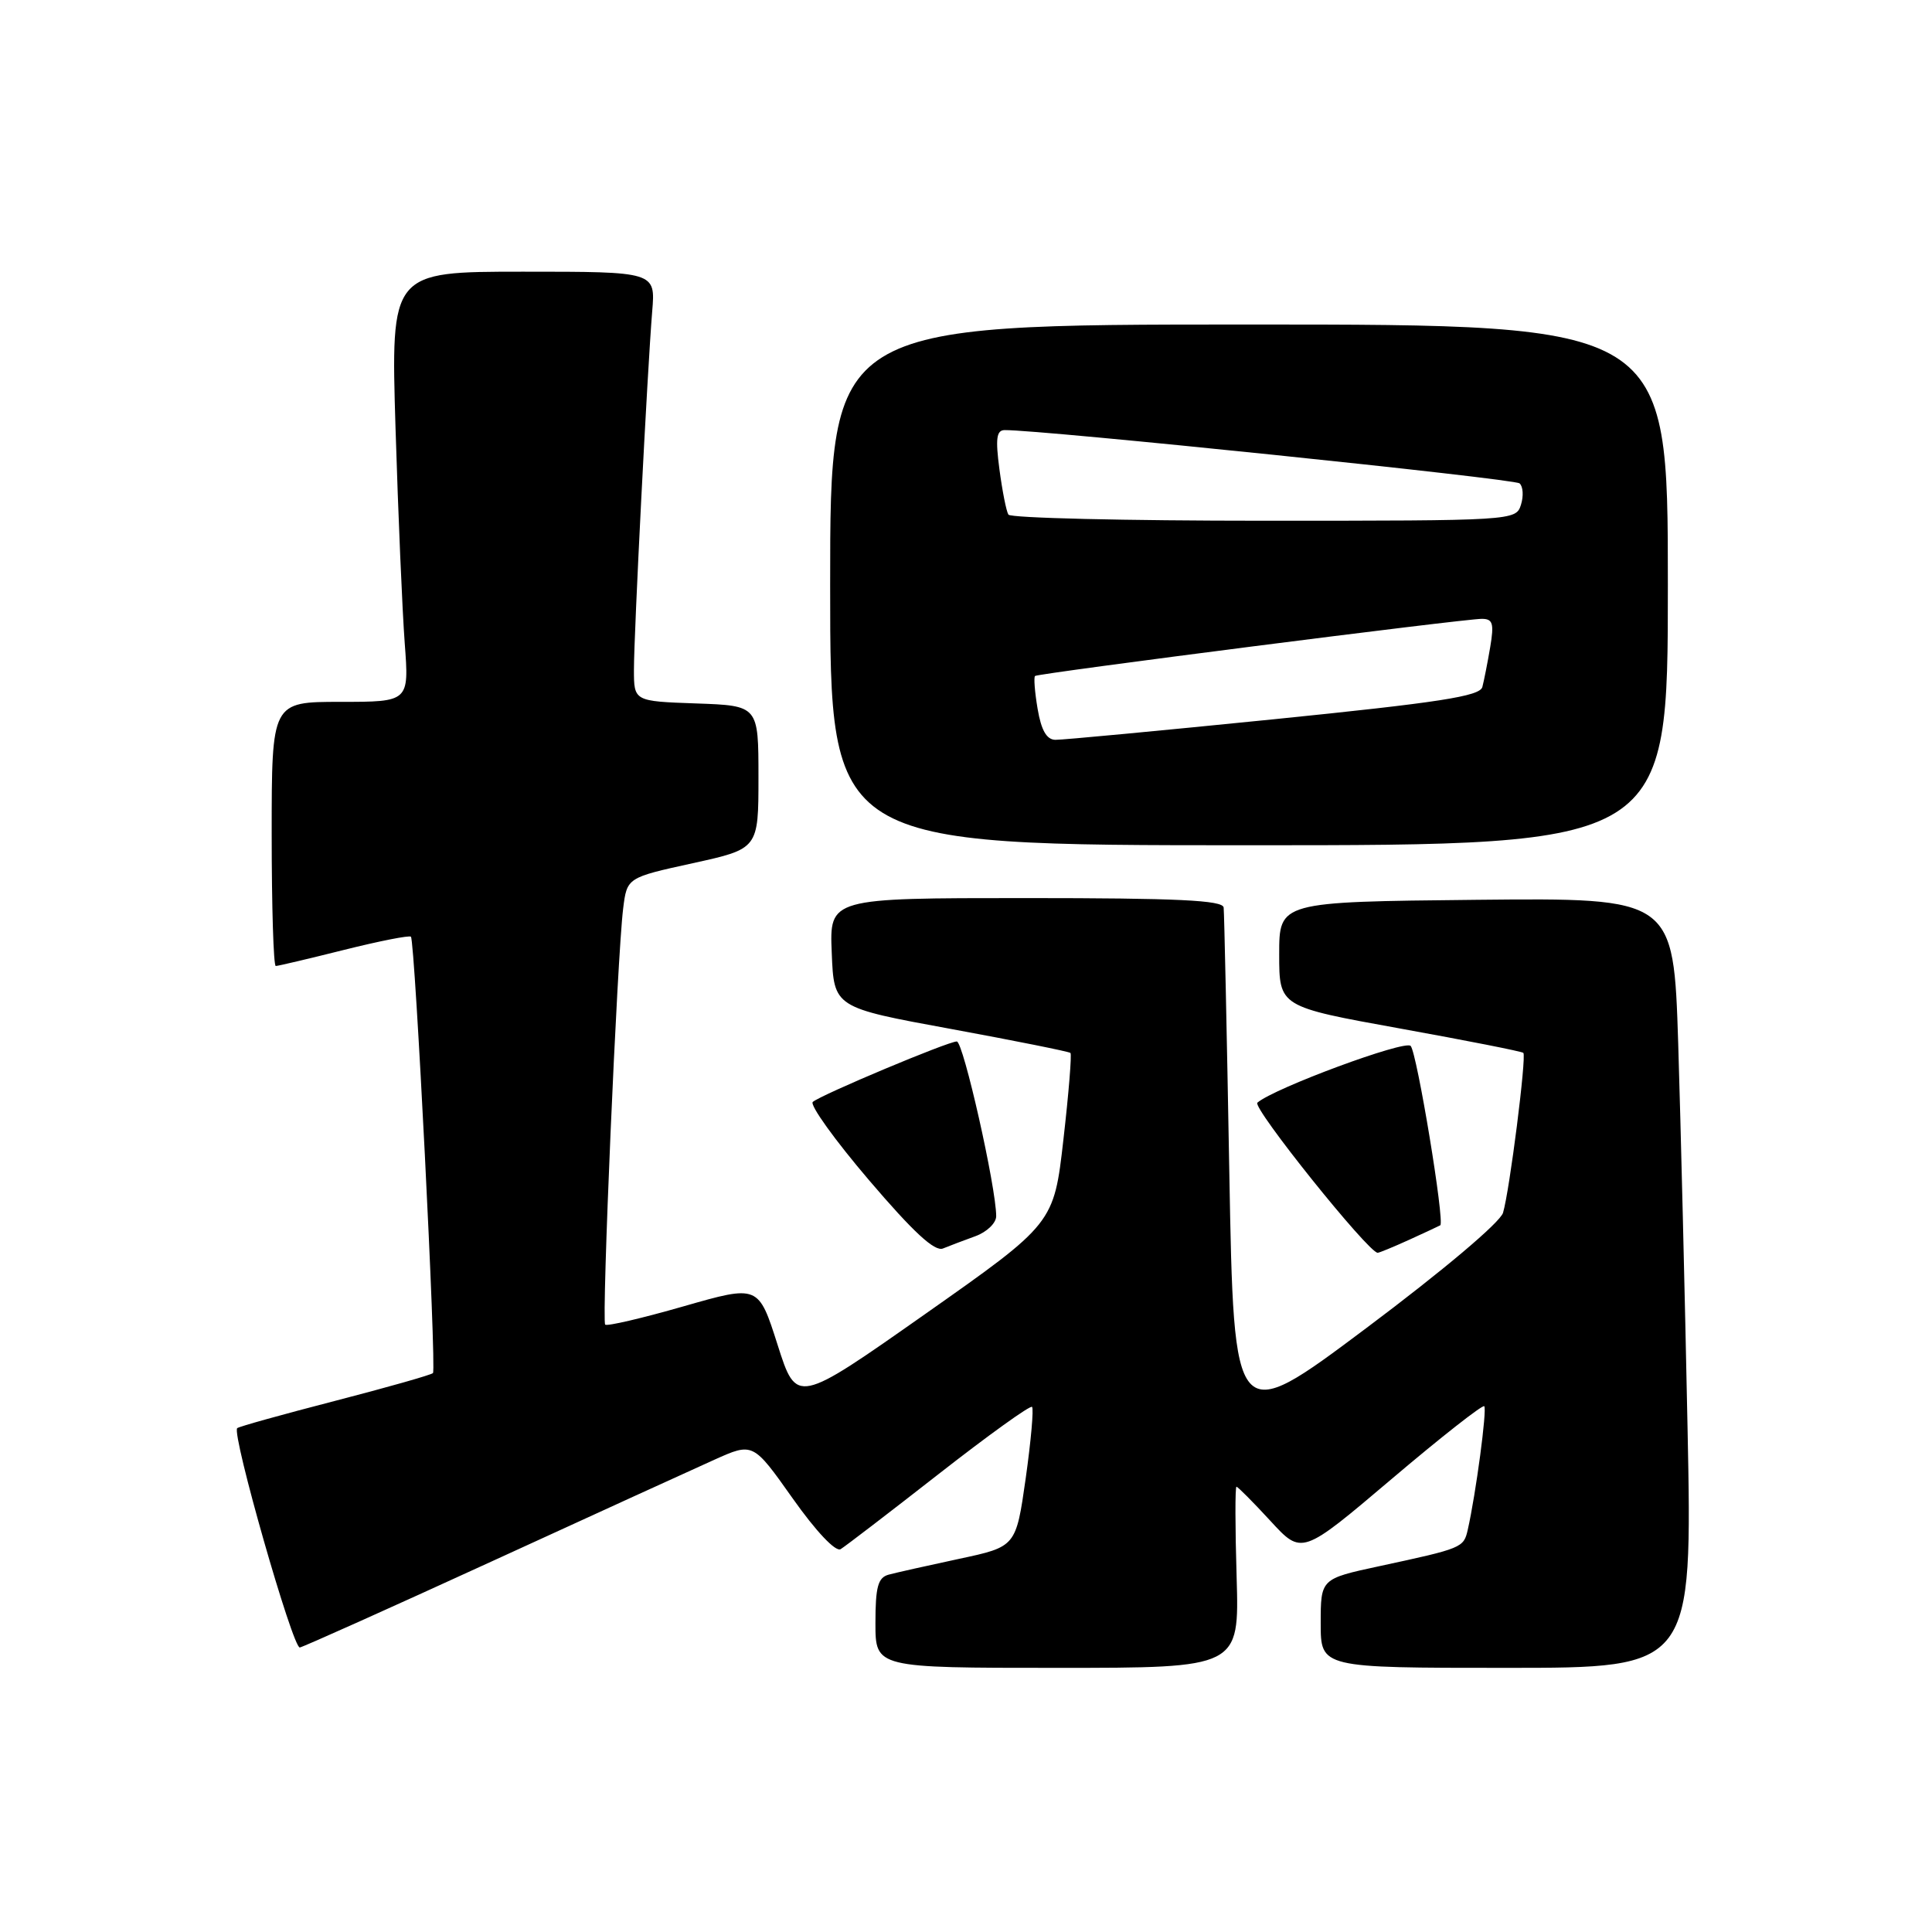 <?xml version="1.0" encoding="UTF-8" standalone="no"?>
<!DOCTYPE svg PUBLIC "-//W3C//DTD SVG 1.1//EN" "http://www.w3.org/Graphics/SVG/1.1/DTD/svg11.dtd" >
<svg xmlns="http://www.w3.org/2000/svg" xmlns:xlink="http://www.w3.org/1999/xlink" version="1.1" viewBox="0 0 256 256">
 <g >
 <path fill="currentColor"
d=" M 163.86 209.00 C 163.66 202.40 163.65 197.00 163.84 197.00 C 164.02 197.00 166.05 199.04 168.34 201.53 C 172.50 206.06 172.50 206.06 184.38 195.99 C 190.91 190.45 196.44 186.11 196.67 186.33 C 197.06 186.72 195.56 197.95 194.49 202.68 C 193.94 205.09 193.81 205.15 182.75 207.53 C 175.00 209.20 175.00 209.20 175.00 215.10 C 175.00 221.00 175.00 221.00 199.62 221.00 C 224.25 221.00 224.25 221.00 223.61 189.25 C 223.26 171.79 222.70 148.83 222.37 138.23 C 221.75 118.97 221.75 118.97 195.63 119.23 C 169.50 119.50 169.50 119.50 169.50 126.45 C 169.50 133.39 169.50 133.39 185.50 136.28 C 194.30 137.87 201.66 139.32 201.85 139.51 C 202.29 139.96 200.03 157.79 199.16 160.70 C 198.77 161.98 191.25 168.33 181.00 176.01 C 163.50 189.12 163.50 189.12 162.89 155.31 C 162.56 136.72 162.22 120.94 162.14 120.25 C 162.03 119.29 156.05 119.00 135.96 119.00 C 109.91 119.00 109.91 119.00 110.21 126.25 C 110.50 133.50 110.50 133.50 126.00 136.34 C 134.53 137.91 141.65 139.34 141.84 139.52 C 142.03 139.70 141.61 144.86 140.91 150.98 C 139.64 162.12 139.64 162.12 122.60 174.11 C 105.55 186.10 105.55 186.10 103.03 178.18 C 100.50 170.25 100.50 170.25 90.56 173.10 C 85.09 174.67 80.43 175.76 80.19 175.52 C 79.70 175.03 81.78 126.74 82.57 120.40 C 83.08 116.29 83.08 116.29 91.79 114.38 C 100.50 112.47 100.50 112.47 100.50 102.98 C 100.50 93.50 100.50 93.50 92.25 93.21 C 84.00 92.92 84.00 92.92 84.00 88.74 C 84.00 83.94 85.78 49.08 86.42 41.25 C 86.86 36.00 86.86 36.00 69.32 36.00 C 51.78 36.00 51.78 36.00 52.41 56.75 C 52.76 68.16 53.31 80.99 53.63 85.25 C 54.21 93.00 54.21 93.00 45.10 93.00 C 36.00 93.00 36.00 93.00 36.00 110.50 C 36.00 120.12 36.24 128.00 36.54 128.00 C 36.83 128.00 40.90 127.04 45.57 125.87 C 50.25 124.70 54.24 123.91 54.45 124.12 C 54.99 124.67 57.86 181.41 57.37 181.94 C 57.14 182.18 51.29 183.84 44.37 185.63 C 37.45 187.42 31.62 189.04 31.43 189.24 C 30.67 189.99 38.81 218.49 39.73 218.30 C 40.26 218.19 51.68 213.07 65.10 206.92 C 78.52 200.77 91.81 194.70 94.64 193.43 C 99.78 191.12 99.78 191.12 105.03 198.54 C 108.14 202.94 110.73 205.67 111.39 205.27 C 112.00 204.90 117.86 200.41 124.41 195.29 C 130.96 190.17 136.51 186.18 136.75 186.42 C 136.99 186.66 136.61 190.92 135.91 195.90 C 134.62 204.95 134.62 204.95 127.06 206.56 C 122.90 207.45 118.71 208.39 117.75 208.65 C 116.33 209.04 116.00 210.27 116.00 215.07 C 116.00 221.00 116.00 221.00 140.11 221.00 C 164.21 221.00 164.21 221.00 163.86 209.00 Z  M 129.25 163.80 C 130.76 163.25 132.00 162.06 132.00 161.15 C 132.00 157.34 127.64 138.00 126.78 138.00 C 125.62 138.00 108.80 145.06 107.70 146.01 C 107.26 146.39 110.61 151.06 115.15 156.38 C 121.02 163.26 123.85 165.88 124.95 165.43 C 125.80 165.08 127.74 164.35 129.25 163.80 Z  M 186.72 164.28 C 188.80 163.33 190.65 162.47 190.84 162.36 C 191.47 161.99 187.76 139.51 186.92 138.59 C 186.17 137.77 168.84 144.18 166.61 146.11 C 165.88 146.74 181.32 166.00 182.55 166.00 C 182.76 166.00 184.63 165.23 186.72 164.28 Z  M 221.00 77.50 C 221.00 43.00 221.00 43.00 165.50 43.00 C 110.00 43.00 110.00 43.00 110.00 77.50 C 110.00 112.00 110.00 112.00 165.50 112.00 C 221.00 112.00 221.00 112.00 221.00 77.50 Z  M 137.49 93.93 C 137.11 91.70 136.96 89.73 137.15 89.57 C 137.59 89.21 193.94 82.00 196.34 82.00 C 197.81 82.00 197.99 82.60 197.46 85.75 C 197.11 87.81 196.64 90.19 196.42 91.03 C 196.09 92.26 190.76 93.08 168.75 95.31 C 153.76 96.82 140.75 98.05 139.84 98.03 C 138.68 98.01 137.97 96.76 137.49 93.93 Z  M 133.62 68.19 C 133.34 67.75 132.81 65.05 132.43 62.19 C 131.89 58.12 132.04 57.00 133.12 56.99 C 137.91 56.94 200.66 63.43 201.35 64.05 C 201.82 64.46 201.90 65.74 201.53 66.90 C 200.87 68.98 200.52 69.00 167.49 69.00 C 149.14 69.00 133.89 68.64 133.62 68.19 Z "/>
</g>
</svg>